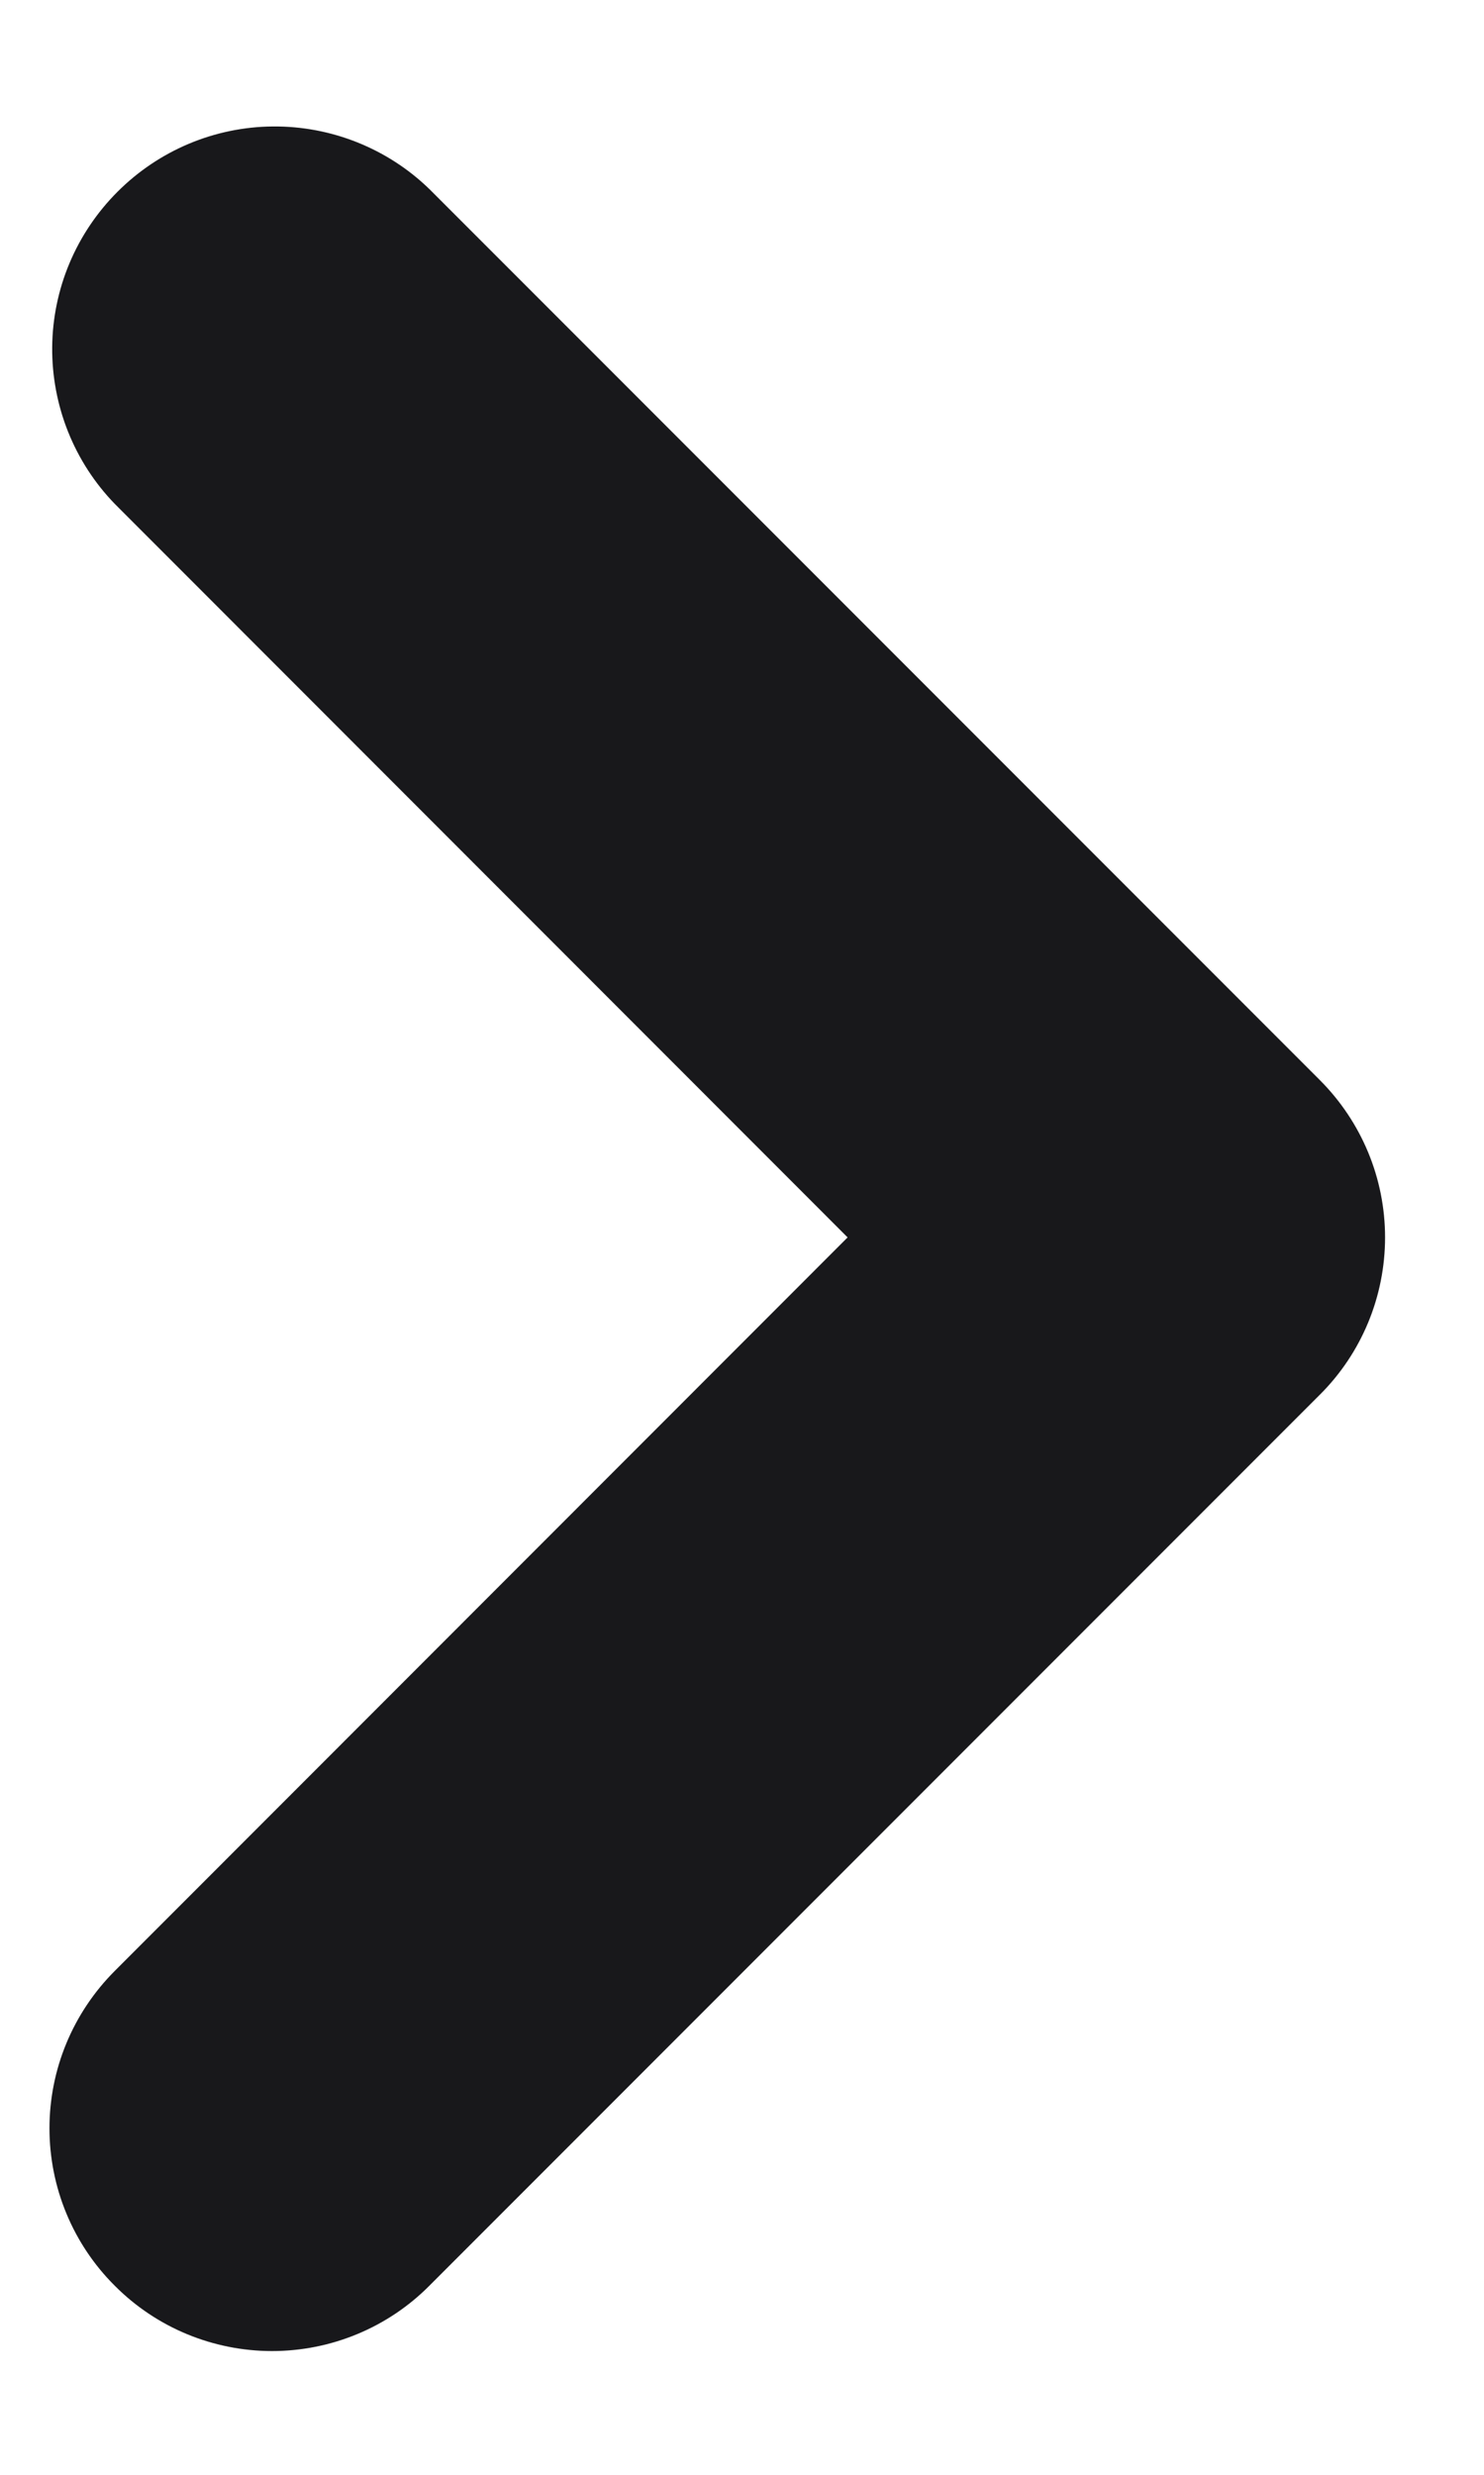 <svg width="6" height="10" viewBox="0 0 6 10" fill="none" xmlns="http://www.w3.org/2000/svg">
<path fill-rule="evenodd" clip-rule="evenodd" d="M0.464 9.236C0.295 9.068 0.2 8.839 0.2 8.6C0.2 8.361 0.295 8.133 0.464 7.964L3.427 5L0.464 2.036C0.3 1.867 0.209 1.639 0.211 1.403C0.213 1.167 0.308 0.942 0.475 0.775C0.642 0.608 0.867 0.513 1.103 0.511C1.339 0.509 1.567 0.6 1.736 0.764L5.336 4.364C5.505 4.533 5.6 4.761 5.6 5C5.6 5.239 5.505 5.468 5.336 5.636L1.736 9.236C1.568 9.405 1.339 9.5 1.1 9.5C0.861 9.5 0.632 9.405 0.464 9.236Z" fill="#18181B"/>
</svg>
